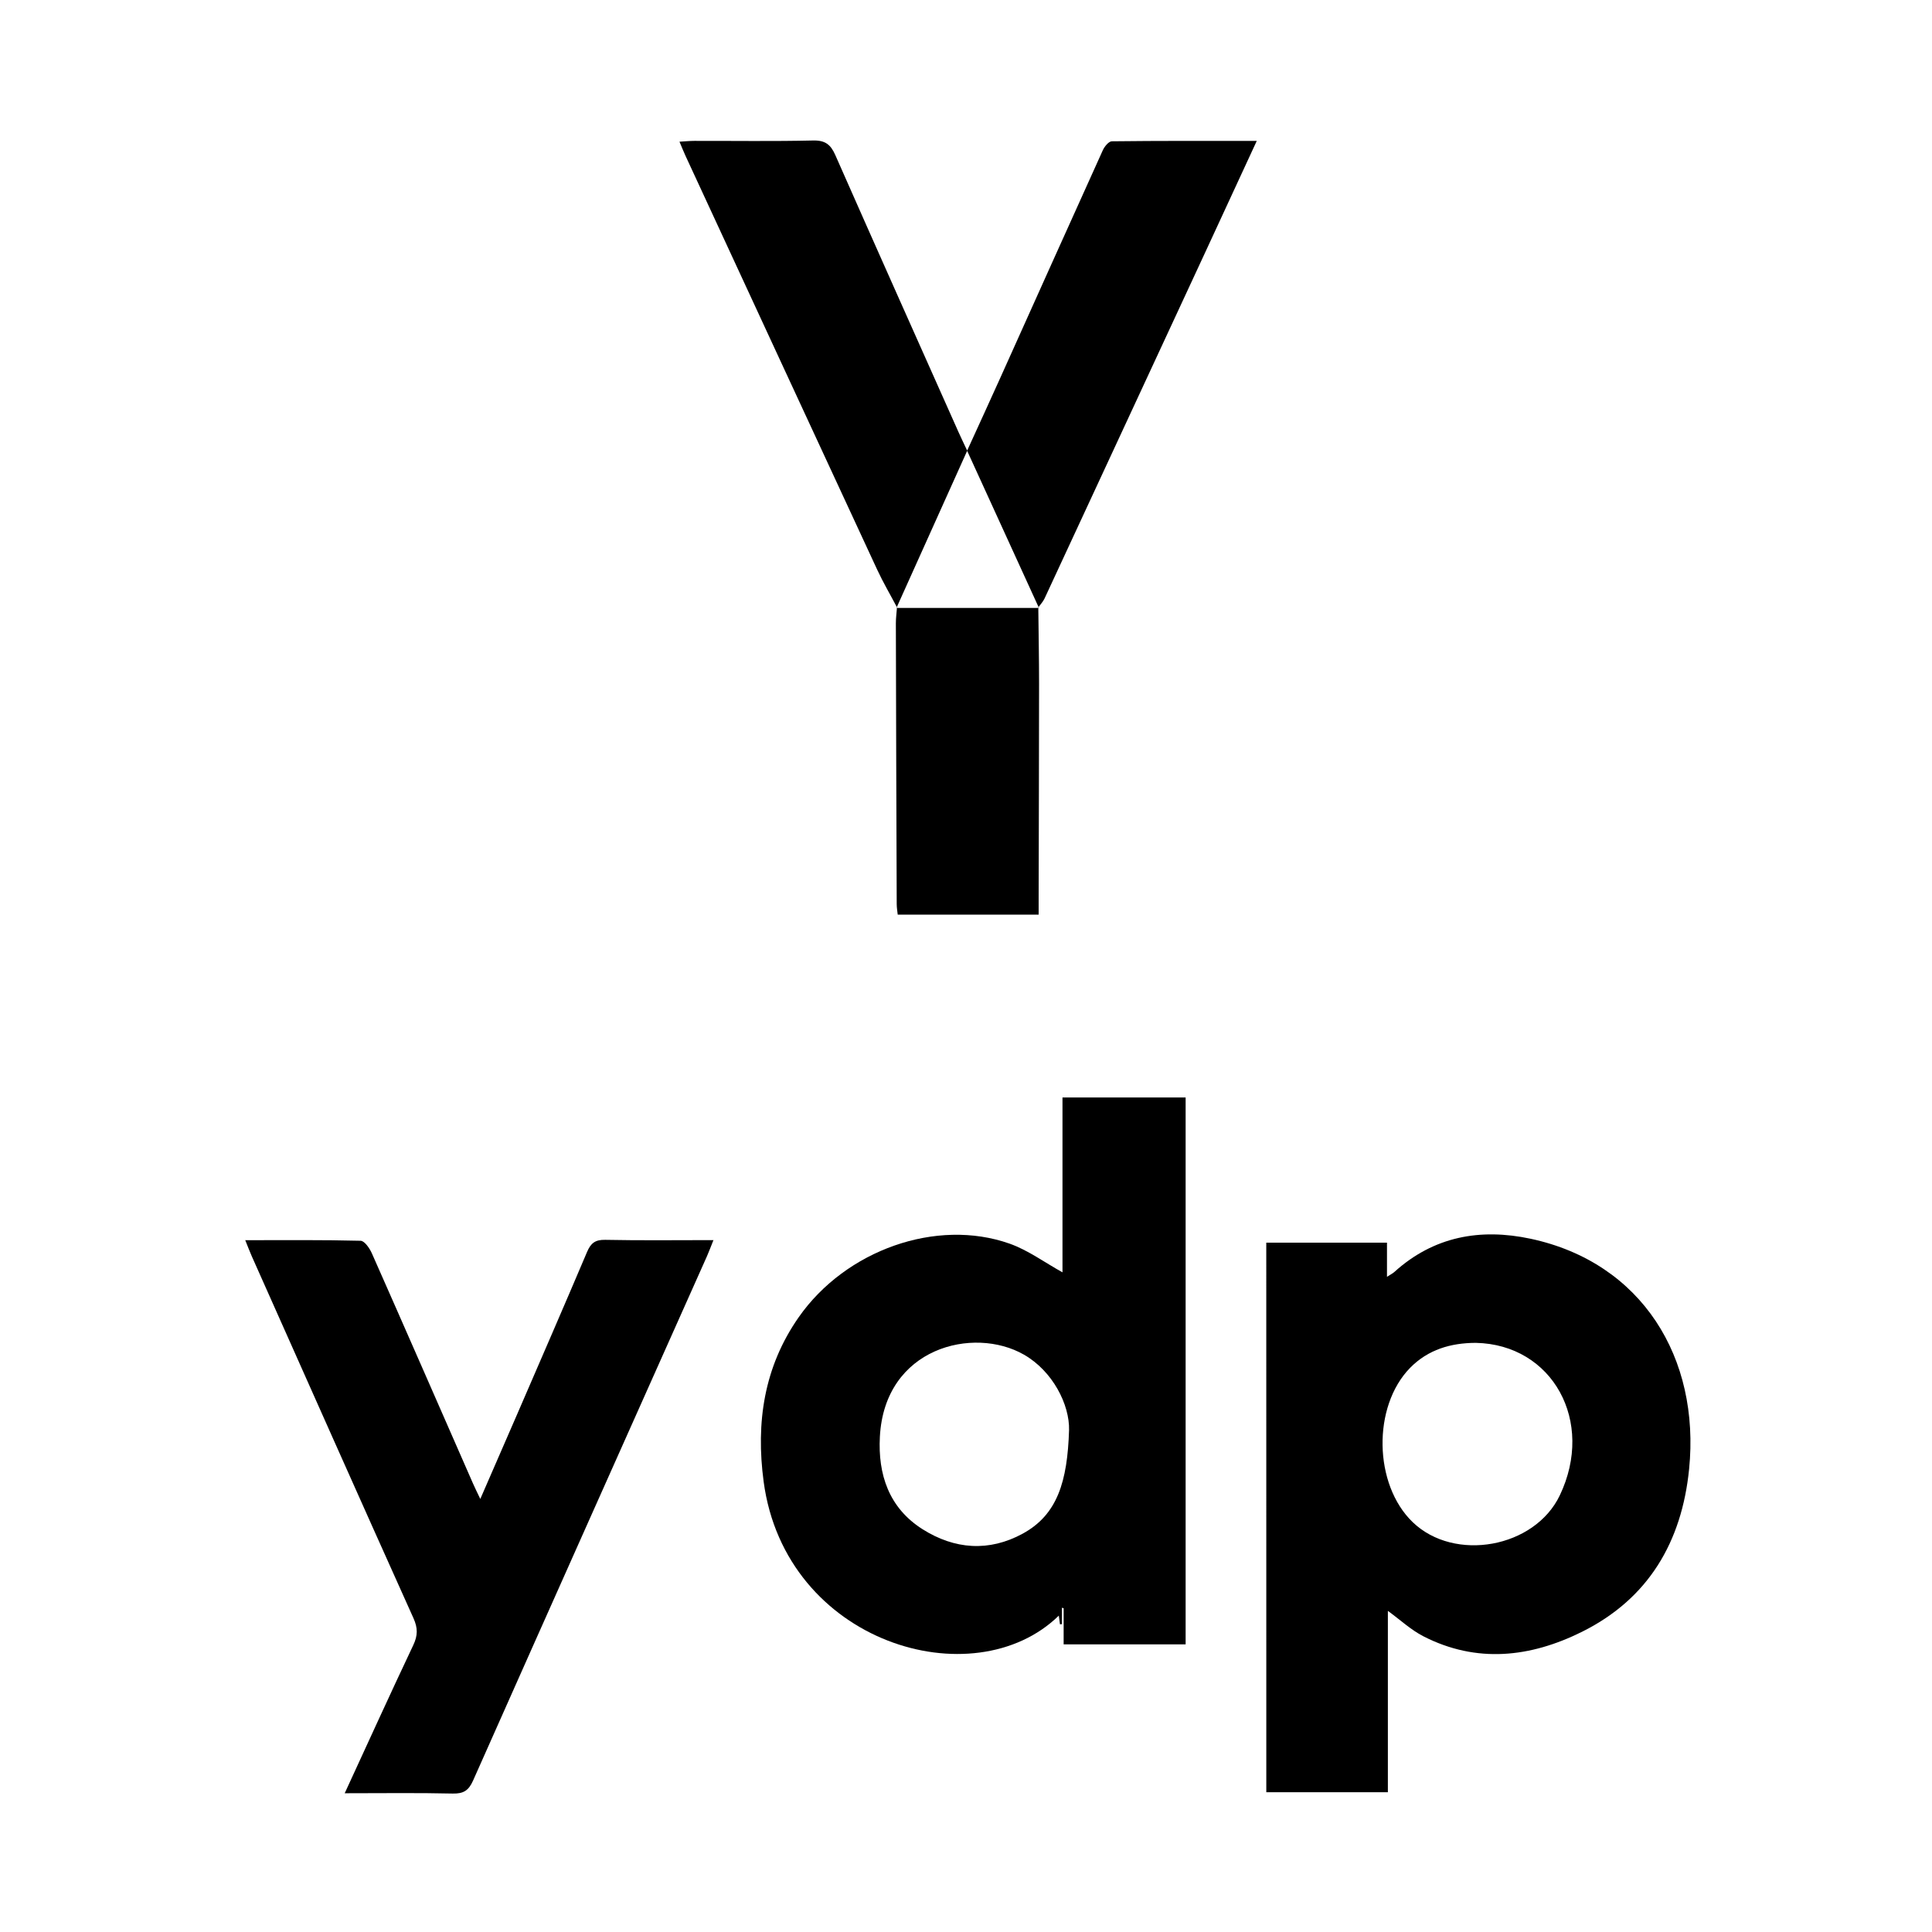 <?xml version="1.0" encoding="utf-8"?>
<!-- Generator: Adobe Illustrator 27.4.1, SVG Export Plug-In . SVG Version: 6.00 Build 0)  -->
<svg version="1.1" id="Layer_1" xmlns="http://www.w3.org/2000/svg" xmlns:xlink="http://www.w3.org/1999/xlink" x="0px" y="0px"
	 viewBox="0 0 500 500" style="enable-background:new 0 0 500 500;" xml:space="preserve">
<path d="M327.71,321.6c10.45,0,20.66,0,31.24,0c0,2.82,0,5.5,0,8.84c1-0.65,1.49-0.88,1.88-1.23c10.21-9.25,22.28-11.4,35.3-8.62
	c28.84,6.17,43.89,30.87,41.01,59.6c-1.89,18.87-10.53,33.57-27.73,42.12c-13.3,6.62-27.24,8.24-41.06,1.15
	c-3.23-1.66-5.98-4.25-9.17-6.57c0,7.81,0,15.64,0,23.47c0,7.73,0,15.46,0,23.46c-10.58,0-20.88,0-31.46,0
	C327.71,416.59,327.71,369.3,327.71,321.6z M381.94,347.53c-6.48,0.02-12.35,1.73-17,6.46c-9.8,10.01-9.44,30.21,0.65,39.93
	c10.84,10.45,31.58,6.68,38.08-6.91C412.81,367.9,401.82,347.94,381.94,347.53z"/>
<path d="M274.83,416.08c0,1.42,0,2.83,0,4.25c-0.17,0.01-0.34,0.03-0.51,0.04c-0.1-0.73-0.2-1.47-0.3-2.25
	c-22.04,21.54-70.79,7.17-76.39-34.68c-2.04-15.28,0.08-29.68,9.08-42.55c12.15-17.37,35.66-25.71,54.56-19.04
	c4.81,1.7,9.1,4.89,13.7,7.43c0-14.49,0-29.7,0-45.25c10.87,0,21.27,0,31.87,0c0,47.11,0,94.19,0,141.53c-10.51,0-21.03,0-31.57,0
	c0-3.27,0-6.31,0-9.35C275.12,416.17,274.97,416.13,274.83,416.08z M276.67,370.12c0.17-6.57-4.21-15.27-11.68-19.54
	c-13.02-7.46-36.06-1.87-37.28,21.25c-0.52,9.74,2.32,18.4,11.03,23.92c8.31,5.26,17.23,5.9,25.93,1.16
	C273.67,392.01,276.25,383.4,276.67,370.12z"/>
<path d="M232.14,157.18c-1.72-3.26-3.59-6.44-5.14-9.78c-16.54-35.64-33.04-71.3-49.54-106.96c-0.52-1.12-0.97-2.26-1.61-3.77
	c1.49-0.08,2.67-0.21,3.84-0.21c10.25-0.02,20.5,0.14,30.74-0.1c3.15-0.07,4.56,1.07,5.75,3.78c10.57,23.96,21.26,47.87,31.93,71.79
	c0.6,1.34,1.24,2.65,2.19,4.68c3.1-6.79,5.93-12.94,8.71-19.12c8.8-19.54,17.56-39.1,26.4-58.61c0.43-0.96,1.53-2.3,2.33-2.31
	c12.33-0.15,24.65-0.1,37.51-0.1c-4.64,10.04-9.06,19.63-13.51,29.21c-13.79,29.73-27.59,59.47-41.4,89.19
	c-0.39,0.84-1.06,1.54-1.61,2.31l0.15,0.15c-6.08-13.3-12.16-26.61-18.58-40.65c-6.31,14.01-12.3,27.33-18.3,40.65L232.14,157.18z"
	/>
<path d="M89.21,464.09c6.1-13.23,11.82-25.82,17.74-38.32c1.18-2.48,1.21-4.42,0.06-6.97c-14.03-31.18-27.92-62.43-41.84-93.66
	c-0.55-1.23-1.01-2.49-1.7-4.18c10.23,0,20.05-0.1,29.86,0.15c1.01,0.03,2.32,1.93,2.9,3.23c8.79,19.85,17.48,39.75,26.2,59.63
	c0.49,1.12,1.04,2.21,1.87,3.96c3.31-7.62,6.38-14.63,9.42-21.65c6.09-14.08,12.22-28.15,18.21-42.28c0.96-2.26,2.09-3.18,4.68-3.13
	c9.2,0.19,18.41,0.07,28.03,0.07c-0.67,1.66-1.13,2.93-1.67,4.15c-20.19,45.23-40.42,90.45-60.54,135.72
	c-1.14,2.56-2.45,3.42-5.25,3.36C108.09,463.96,98.98,464.09,89.21,464.09z"/>
<path d="M268.71,157.18c0.07,6.61,0.2,13.22,0.2,19.83c-0.01,18.61-0.07,37.22-0.11,55.83c0,1.22,0,2.44,0,3.87
	c-12.27,0-24.21,0-36.47,0c-0.09-0.85-0.26-1.8-0.26-2.74c-0.09-24.23-0.17-48.46-0.22-72.68c0-1.37,0.19-2.73,0.29-4.1
	c0,0-0.14,0.15-0.14,0.15c12.29,0,24.58,0,36.87,0L268.71,157.18z"/>
</svg>

